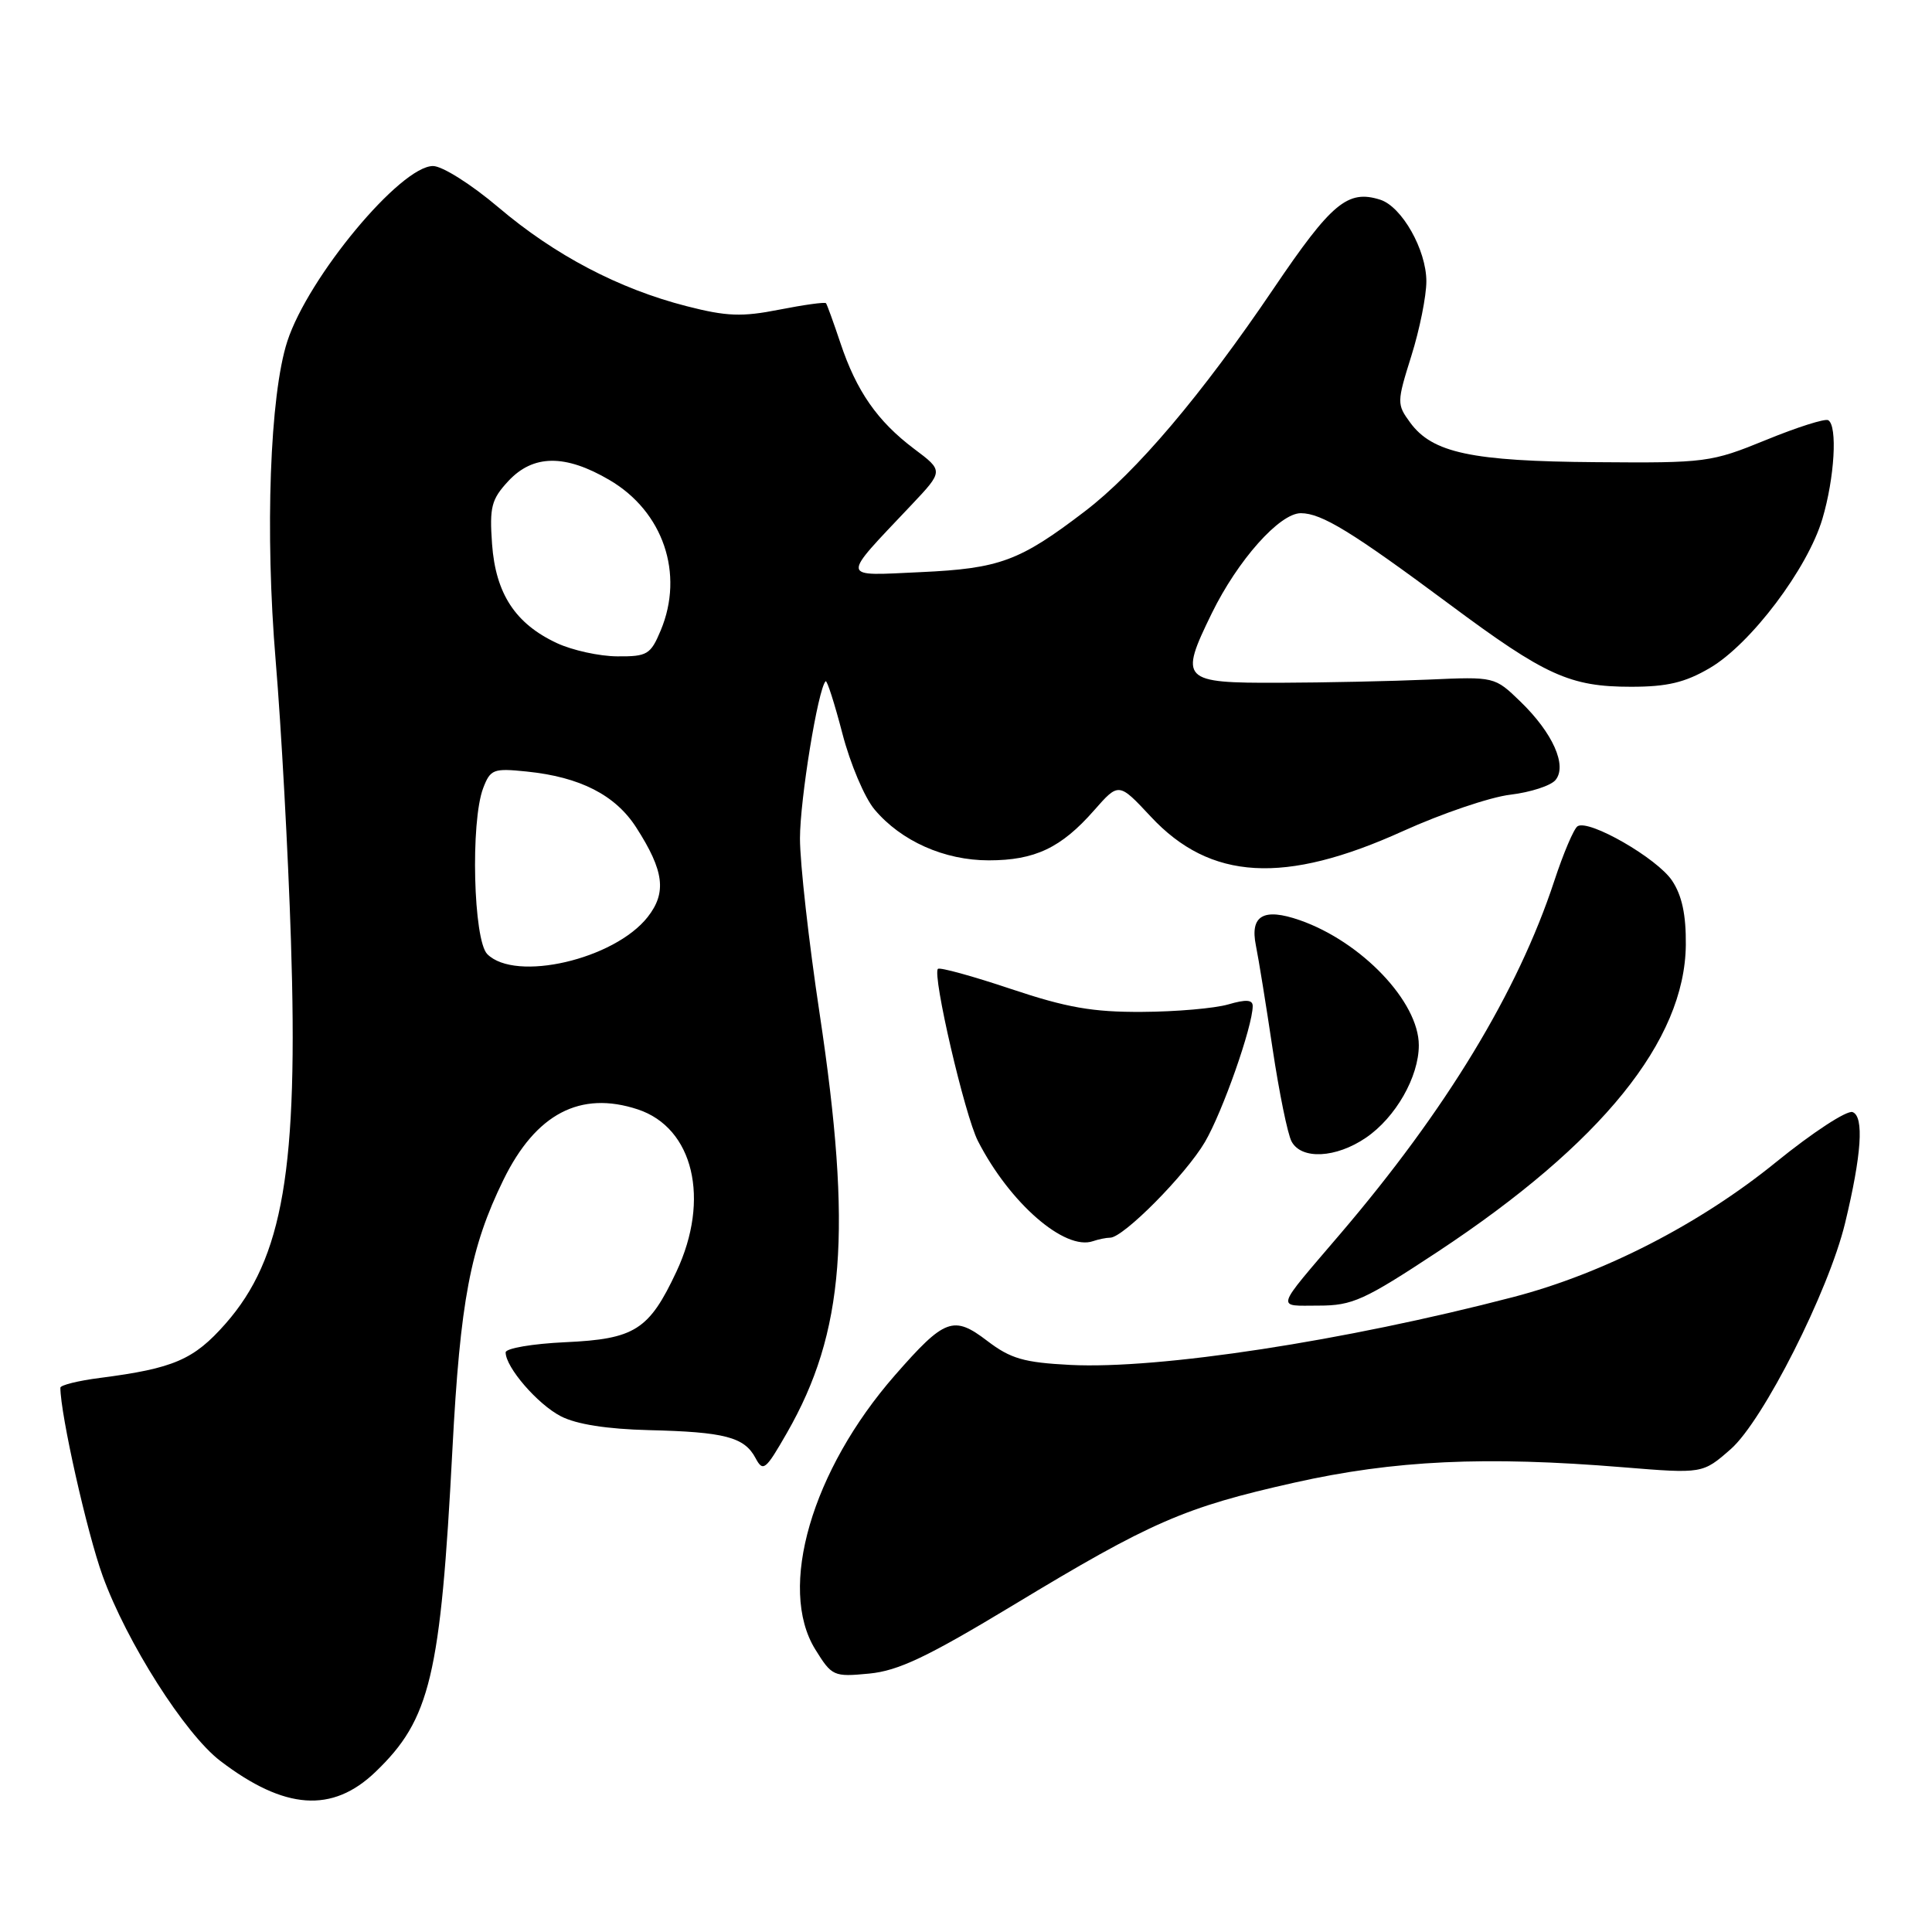 <?xml version="1.0" encoding="UTF-8" standalone="no"?>
<!DOCTYPE svg PUBLIC "-//W3C//DTD SVG 1.1//EN" "http://www.w3.org/Graphics/SVG/1.1/DTD/svg11.dtd" >
<svg xmlns="http://www.w3.org/2000/svg" xmlns:xlink="http://www.w3.org/1999/xlink" version="1.1" viewBox="0 0 256 256">
 <g >
 <path fill="currentColor"
d=" M 49.75 234.79 C 57.02 227.81 58.38 222.11 59.95 192.00 C 60.98 172.41 62.32 165.30 66.71 156.33 C 71.00 147.57 76.89 144.49 84.51 147.00 C 91.89 149.44 94.14 158.90 89.63 168.50 C 86.00 176.24 84.12 177.43 74.90 177.85 C 70.55 178.05 67.00 178.66 67.00 179.20 C 67.00 181.17 71.23 186.07 74.31 187.66 C 76.38 188.73 80.42 189.36 85.98 189.50 C 96.02 189.74 98.62 190.42 100.10 193.18 C 101.11 195.08 101.43 194.82 104.27 189.87 C 111.91 176.55 112.95 163.12 108.60 134.28 C 107.17 124.81 106.00 114.38 106.00 111.10 C 106.00 105.96 108.39 91.27 109.40 90.27 C 109.58 90.08 110.58 93.20 111.62 97.19 C 112.65 101.18 114.57 105.71 115.88 107.26 C 119.40 111.45 125.13 114.00 131.01 114.00 C 137.12 114.00 140.61 112.35 144.97 107.38 C 148.24 103.66 148.24 103.66 152.48 108.20 C 160.37 116.68 170.21 117.24 185.89 110.13 C 191.06 107.79 197.47 105.61 200.14 105.30 C 202.80 104.98 205.49 104.11 206.11 103.36 C 207.69 101.46 205.76 97.12 201.46 92.96 C 198.05 89.66 198.05 89.66 189.28 90.05 C 184.45 90.26 175.56 90.45 169.52 90.47 C 156.56 90.51 156.22 90.16 160.57 81.26 C 164.01 74.23 169.55 68.00 172.37 68.00 C 175.13 68.01 179.13 70.46 192.09 80.09 C 204.77 89.52 208.02 91.00 216.13 91.00 C 220.92 91.00 223.28 90.44 226.57 88.51 C 231.98 85.34 239.53 75.34 241.48 68.74 C 243.09 63.32 243.50 56.41 242.25 55.68 C 241.84 55.43 238.12 56.61 234.00 58.30 C 226.72 61.27 226.06 61.36 211.50 61.24 C 195.00 61.12 189.80 60.01 186.86 56.00 C 185.08 53.57 185.08 53.32 187.01 47.16 C 188.11 43.67 189.00 39.23 189.00 37.28 C 189.00 33.11 185.75 27.37 182.88 26.46 C 178.58 25.10 176.45 26.87 168.77 38.22 C 159.24 52.31 150.54 62.58 143.74 67.76 C 135.10 74.36 132.46 75.33 122.00 75.81 C 111.22 76.30 111.31 76.92 120.73 66.95 C 125.03 62.40 125.03 62.40 121.12 59.47 C 116.26 55.81 113.49 51.83 111.36 45.45 C 110.45 42.73 109.59 40.36 109.45 40.18 C 109.31 40.00 106.52 40.39 103.26 41.03 C 98.30 42.01 96.28 41.93 90.98 40.57 C 82.00 38.27 73.52 33.82 66.05 27.48 C 62.45 24.43 58.61 22.00 57.38 22.00 C 53.07 22.00 40.83 36.73 38.07 45.23 C 35.76 52.33 35.10 70.55 36.53 87.57 C 37.27 96.41 38.18 113.06 38.55 124.57 C 39.54 154.91 37.52 166.72 29.88 175.40 C 25.68 180.17 23.02 181.32 13.25 182.58 C 10.36 182.95 8.00 183.54 8.00 183.88 C 8.01 187.43 11.52 203.06 13.60 208.81 C 16.79 217.61 24.51 229.76 29.19 233.33 C 37.71 239.83 44.03 240.28 49.75 234.79 Z  M 134.26 212.69 C 152.53 201.64 156.93 199.73 171.50 196.46 C 184.75 193.49 196.79 192.92 215.06 194.42 C 225.61 195.28 225.61 195.28 229.34 192.01 C 233.62 188.25 242.30 171.09 244.48 162.08 C 246.67 153.01 247.02 147.94 245.48 147.36 C 244.75 147.07 240.17 150.06 235.32 154.00 C 225.23 162.20 212.42 168.77 200.50 171.87 C 178.19 177.69 153.60 181.45 141.83 180.86 C 135.66 180.54 133.92 180.04 130.81 177.67 C 126.34 174.26 125.18 174.69 118.59 182.22 C 107.56 194.83 103.02 210.44 108.02 218.54 C 110.23 222.11 110.45 222.21 115.16 221.76 C 119.04 221.39 122.88 219.56 134.26 212.69 Z  M 190.51 165.86 C 212.23 151.51 223.25 137.88 223.38 125.21 C 223.42 121.22 222.87 118.65 221.56 116.69 C 219.60 113.74 210.56 108.53 209.04 109.48 C 208.55 109.78 207.16 113.05 205.94 116.76 C 201.11 131.42 191.61 147.08 177.59 163.50 C 168.81 173.79 169.05 173.00 174.72 173.00 C 179.21 173.00 180.74 172.30 190.51 165.86 Z  M 147.10 164.00 C 148.85 164.00 157.12 155.65 159.66 151.32 C 162.00 147.33 165.97 136.02 165.99 133.32 C 166.00 132.46 165.12 132.40 162.75 133.09 C 160.96 133.61 155.83 134.06 151.34 134.08 C 144.80 134.12 141.36 133.52 133.95 131.04 C 128.88 129.34 124.52 128.14 124.28 128.38 C 123.51 129.16 127.83 147.77 129.58 151.19 C 133.78 159.40 141.09 165.76 144.83 164.46 C 145.56 164.21 146.59 164.00 147.10 164.00 Z  M 181.00 150.75 C 184.93 148.07 188.00 142.69 188.00 138.50 C 188.00 132.75 180.42 124.79 172.23 121.93 C 167.43 120.26 165.61 121.30 166.41 125.27 C 166.77 127.04 167.77 133.22 168.63 139.00 C 169.50 144.78 170.62 150.29 171.14 151.25 C 172.44 153.69 177.03 153.46 181.00 150.75 Z  M 64.57 126.43 C 62.72 124.58 62.33 108.90 64.02 104.44 C 64.98 101.93 65.37 101.78 69.77 102.23 C 76.86 102.95 81.55 105.34 84.32 109.67 C 88.00 115.40 88.36 118.27 85.82 121.51 C 81.40 127.13 68.30 130.16 64.57 126.43 Z  M 73.80 85.22 C 68.28 82.65 65.68 78.67 65.20 72.09 C 64.85 67.18 65.11 66.17 67.35 63.75 C 70.64 60.21 74.89 60.16 80.75 63.60 C 87.88 67.77 90.69 76.02 87.55 83.53 C 86.21 86.73 85.77 87.00 81.80 86.97 C 79.44 86.96 75.84 86.17 73.80 85.22 Z "/>
</g>
</svg>